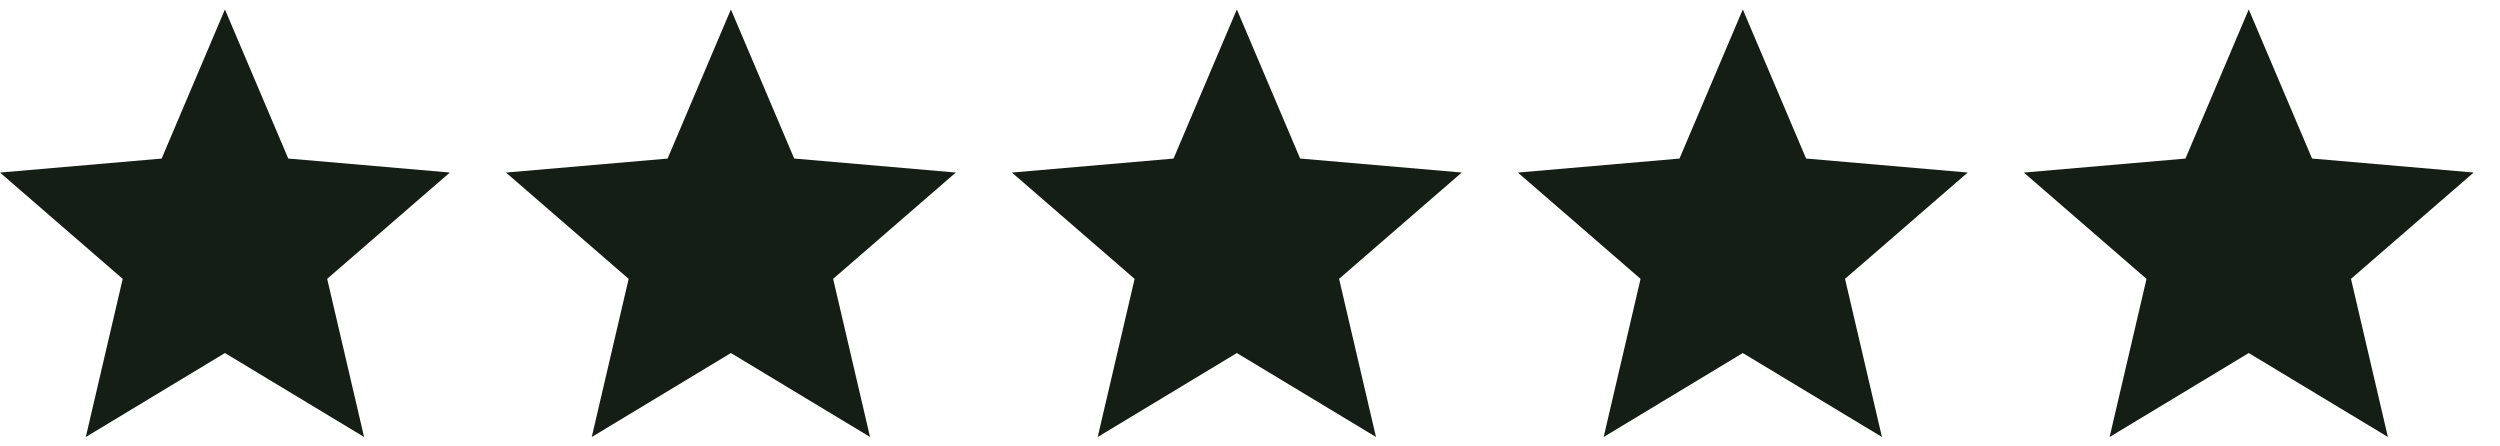<svg width="84" height="15" viewBox="0 0 84 15" fill="none" xmlns="http://www.w3.org/2000/svg">
<path d="M2.883 14.683L4.123 9.37L0 5.798L5.431 5.328L7.558 0.317L9.685 5.327L15.115 5.797L10.993 9.369L12.233 14.682L7.558 11.862L2.883 14.683Z" fill="#141E15"/>
<path d="M19.883 14.683L21.123 9.37L17 5.798L22.431 5.328L24.558 0.317L26.685 5.327L32.115 5.797L27.993 9.369L29.233 14.682L24.558 11.862L19.883 14.683Z" fill="#141E15"/>
<path d="M36.883 14.683L38.123 9.37L34 5.798L39.431 5.328L41.558 0.317L43.685 5.327L49.115 5.797L44.993 9.369L46.233 14.682L41.558 11.862L36.883 14.683Z" fill="#141E15"/>
<path d="M53.883 14.683L55.123 9.37L51 5.798L56.431 5.328L58.558 0.317L60.685 5.327L66.115 5.797L61.993 9.369L63.233 14.682L58.558 11.862L53.883 14.683Z" fill="#141E15"/>
<path d="M70.883 14.683L72.123 9.37L68 5.798L73.431 5.328L75.558 0.317L77.685 5.327L83.115 5.797L78.993 9.369L80.233 14.682L75.558 11.862L70.883 14.683Z" fill="#141E15"/>
</svg>
